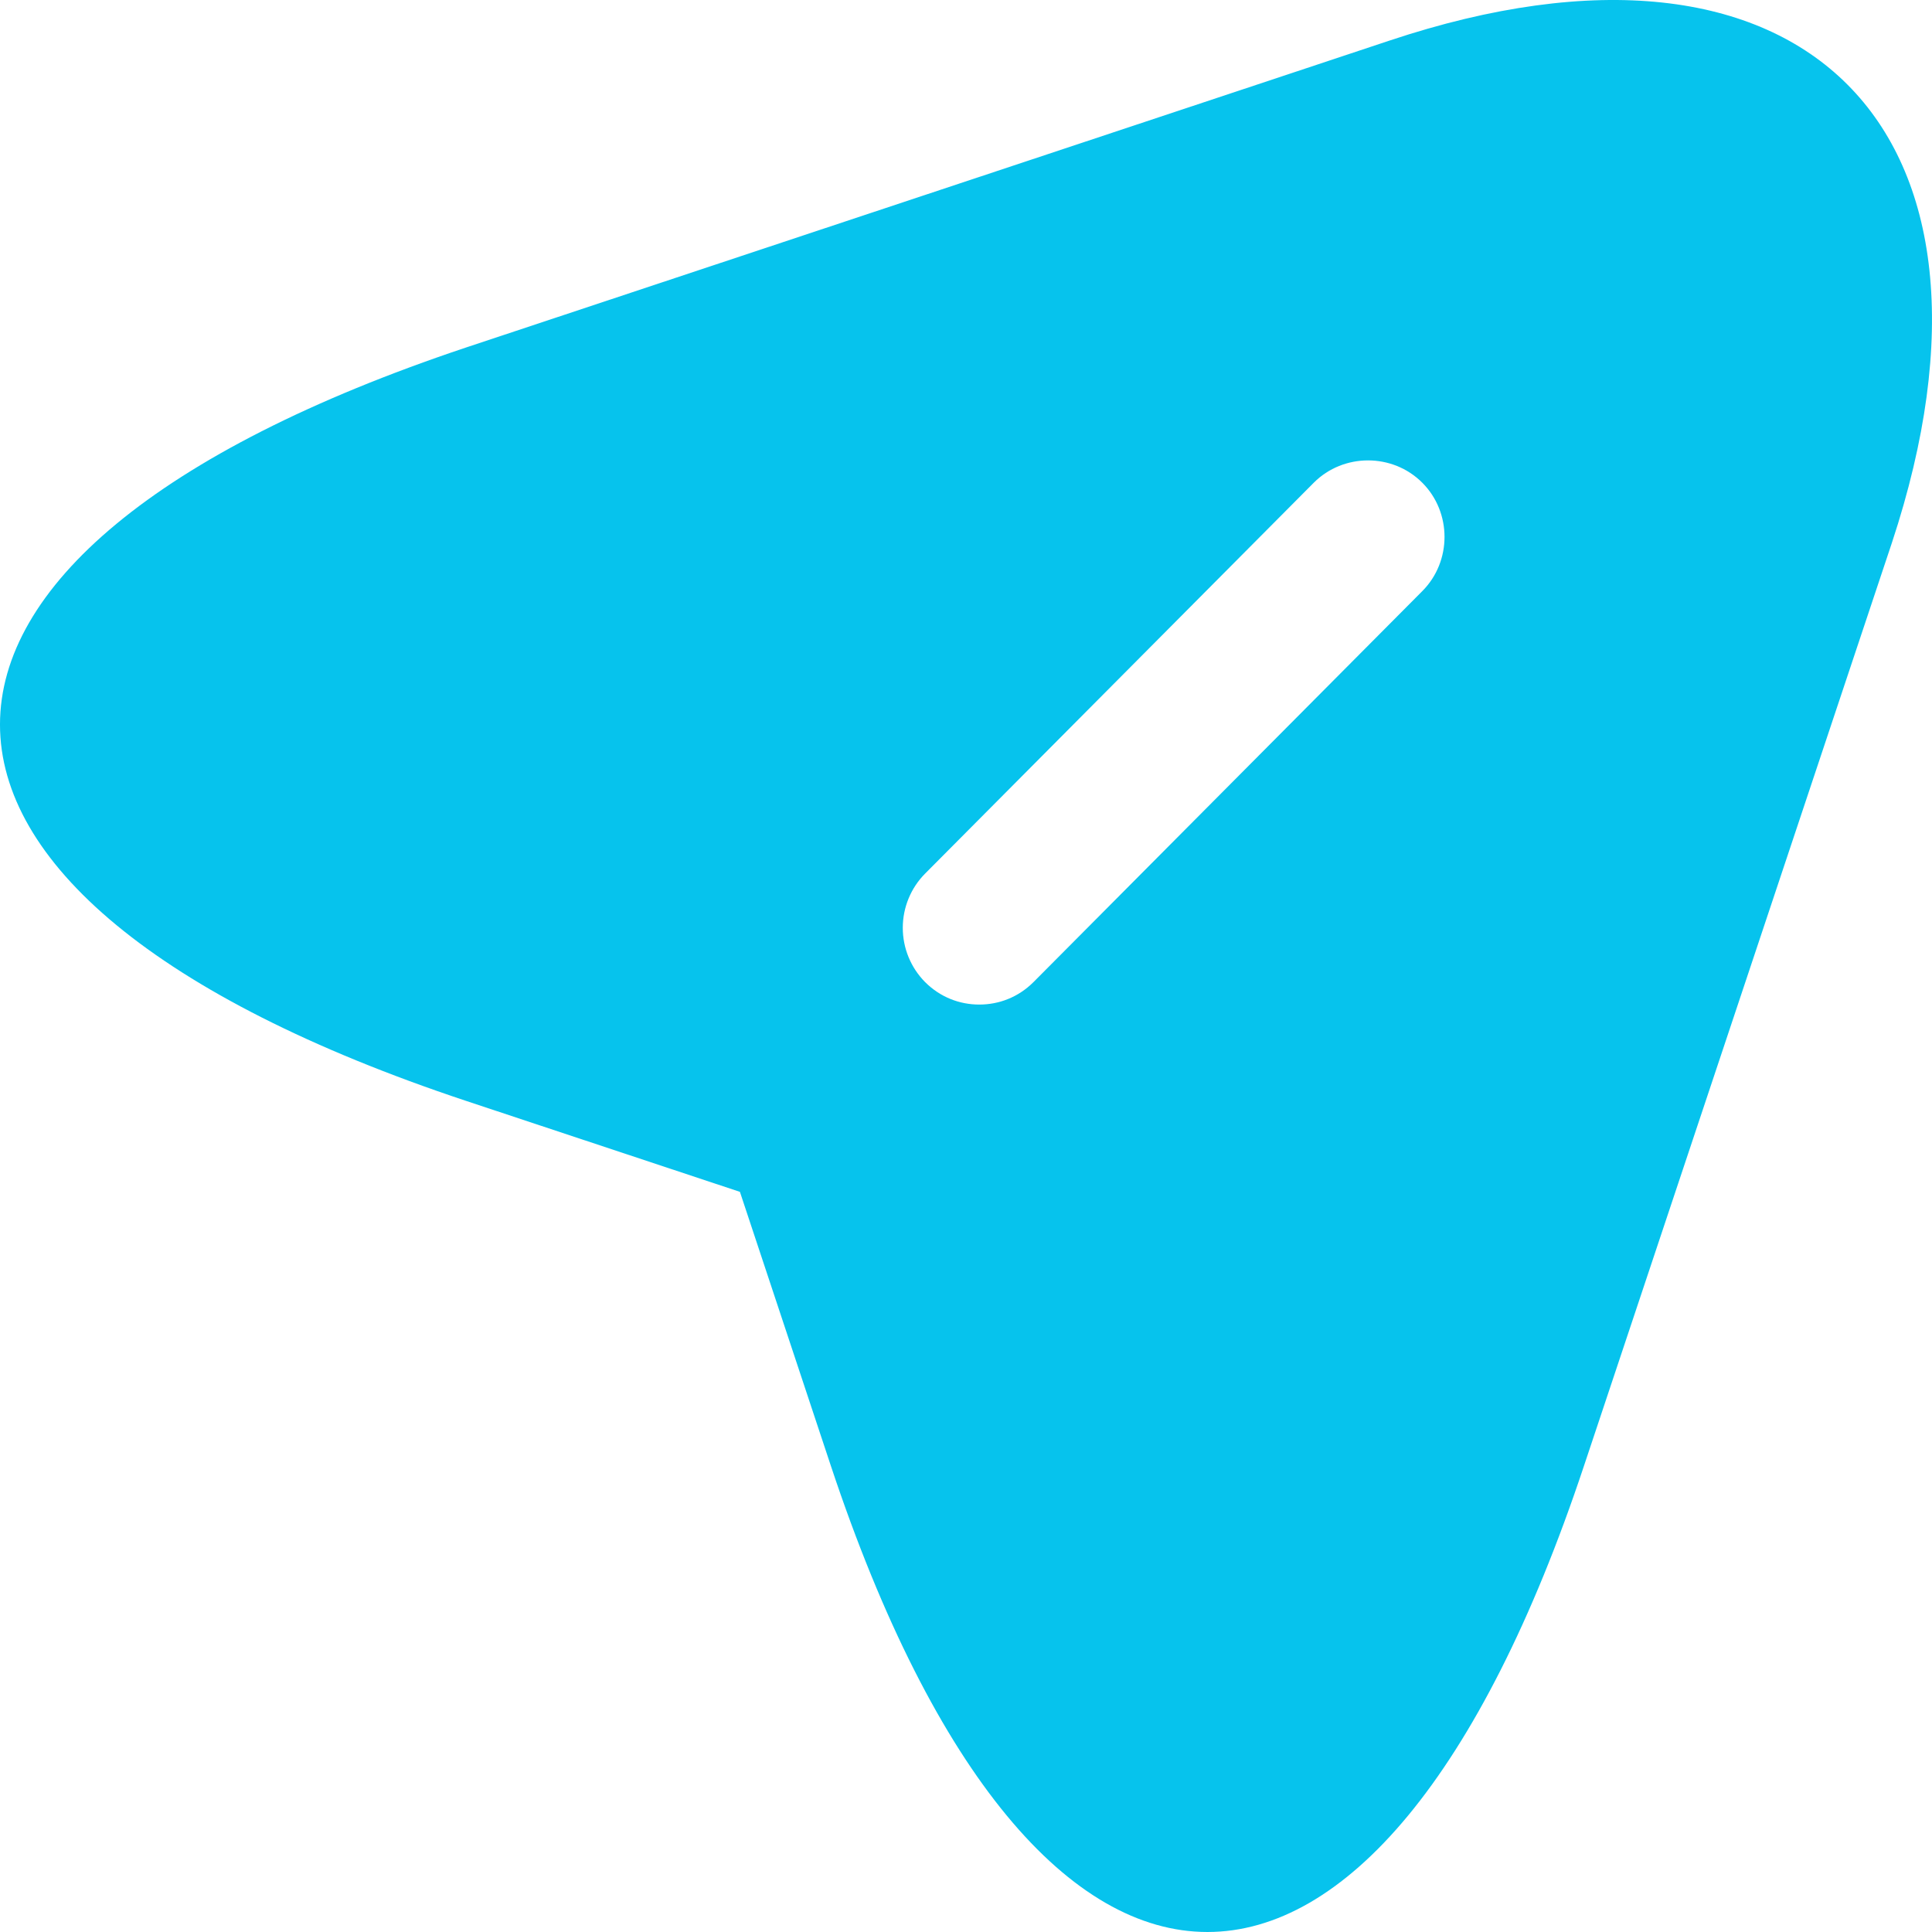 <svg width="50" height="50" viewBox="0 0 50 50" fill="none" xmlns="http://www.w3.org/2000/svg">
<path d="M35.961 1.05L12.053 8.996C-4.018 14.372 -4.018 23.138 12.053 28.488L19.149 30.845L21.505 37.943C26.853 54.019 35.643 54.019 40.991 37.943L48.96 14.054C52.508 3.328 46.683 -2.525 35.961 1.05V1.05ZM36.808 15.299L26.747 25.416C26.35 25.813 25.847 25.998 25.344 25.998C24.841 25.998 24.338 25.813 23.941 25.416C23.571 25.042 23.364 24.538 23.364 24.012C23.364 23.487 23.571 22.982 23.941 22.609L34.001 12.492C34.769 11.723 36.04 11.723 36.808 12.492C37.576 13.26 37.576 14.531 36.808 15.299Z" fill="#06C3ED"/>
</svg>
